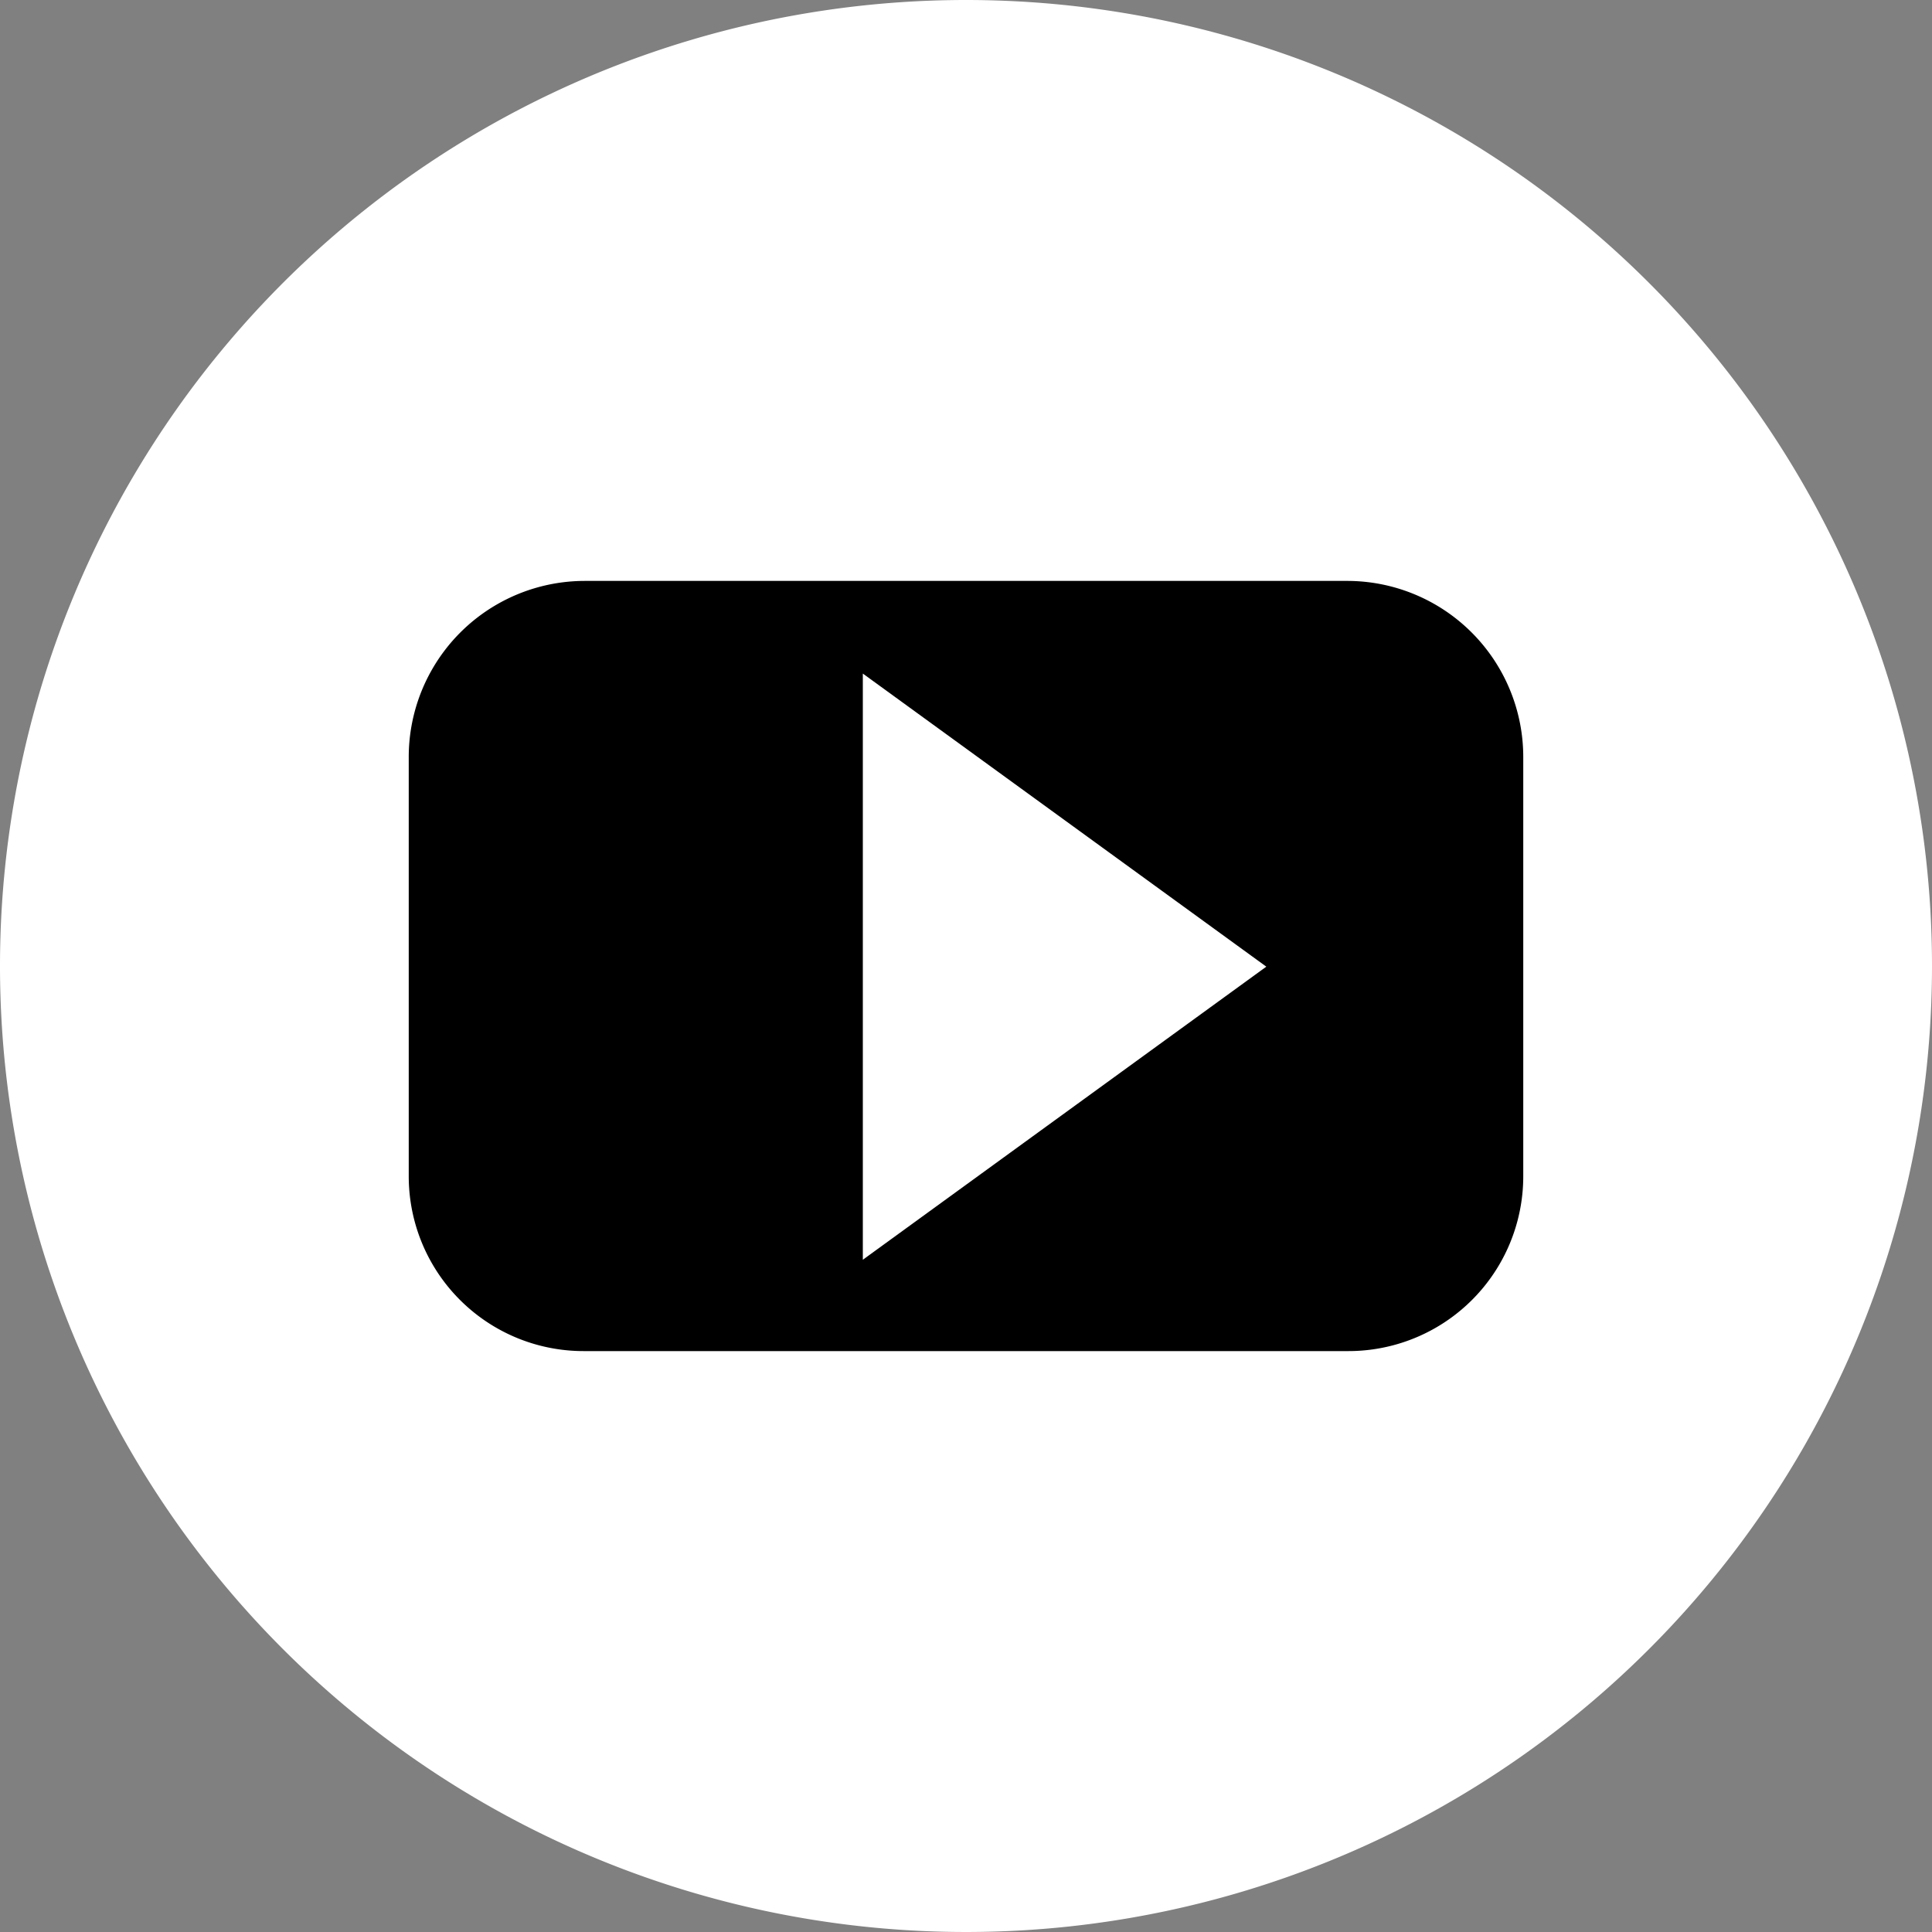 <svg xmlns="http://www.w3.org/2000/svg" viewBox="0 0 29.4 29.4"><rect x="0" y="0" width="29.4" height="29.4" fill="#808080" stroke="none"/><title>icn_footer_yt</title><path d="M29.4,14.71A14.7,14.7,0,1,1,14.7,0,14.7,14.7,0,0,1,29.4,14.71Z" style="fill:#fff"/><path d="M23.18,17.9a2.66,2.66,0,0,1-2.68,2.66H8.9A2.66,2.66,0,0,1,6.22,17.9V11.53A2.68,2.68,0,0,1,8.9,8.84H20.5a2.68,2.68,0,0,1,2.68,2.68Z" style="fill:#000"/><polygon points="19.27 14.71 13.13 19.17 13.13 10.25 19.27 14.71" style="fill:#fff"/></svg>